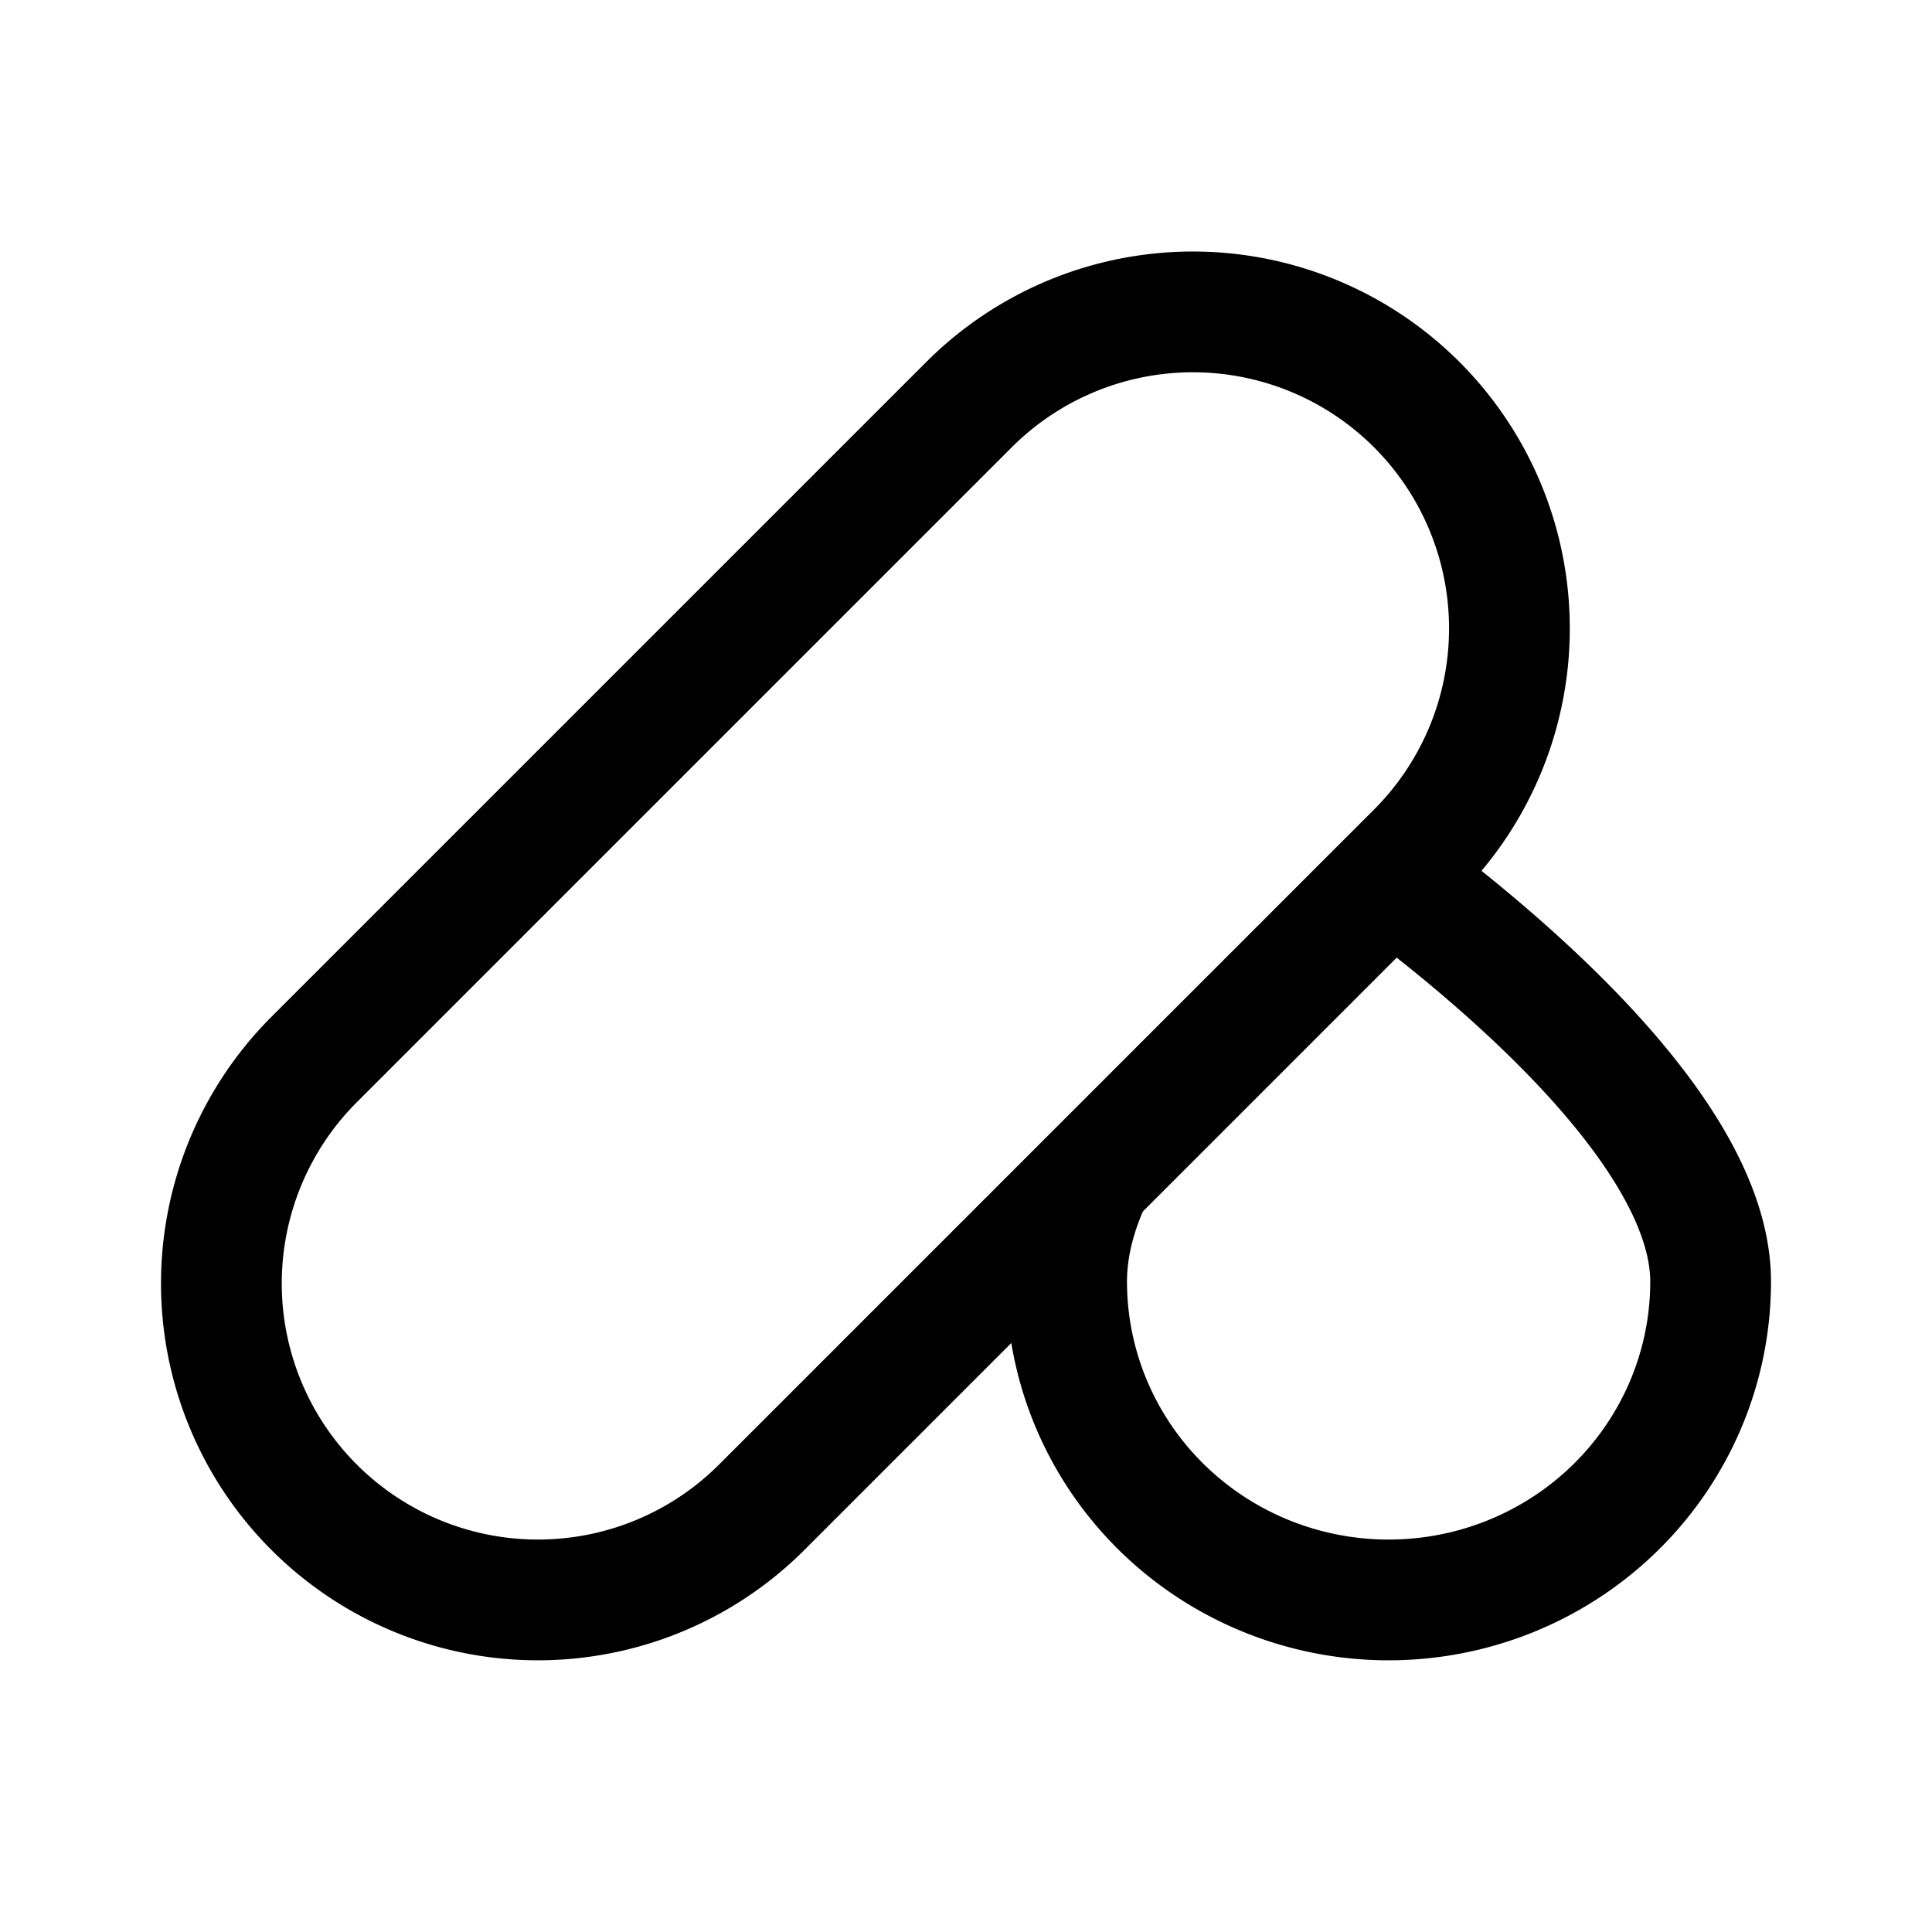 <svg xmlns="http://www.w3.org/2000/svg" width="192" height="192" fill="none"><path stroke="#000" stroke-linecap="round" stroke-linejoin="round" stroke-width="12" d="M65.496 156.605a31.4 31.4 0 0 0 10.206-6.819l65.084-65.085a31.456 31.456 0 0 0-34.282-51.307 31.5 31.5 0 0 0-10.205 6.82l-65.085 65.084a31.465 31.465 0 0 0-6.82 34.283 31.46 31.46 0 0 0 41.102 17.024M108.523 117c-1.579 3.362-2.523 6.841-2.523 10.364 0 8.39 3.371 16.437 9.373 22.37S129.513 159 138 159s16.626-3.333 22.627-9.266c6.002-5.933 9.373-13.98 9.373-22.37 0-14.902-21.545-32.51-31-39.617"/></svg>